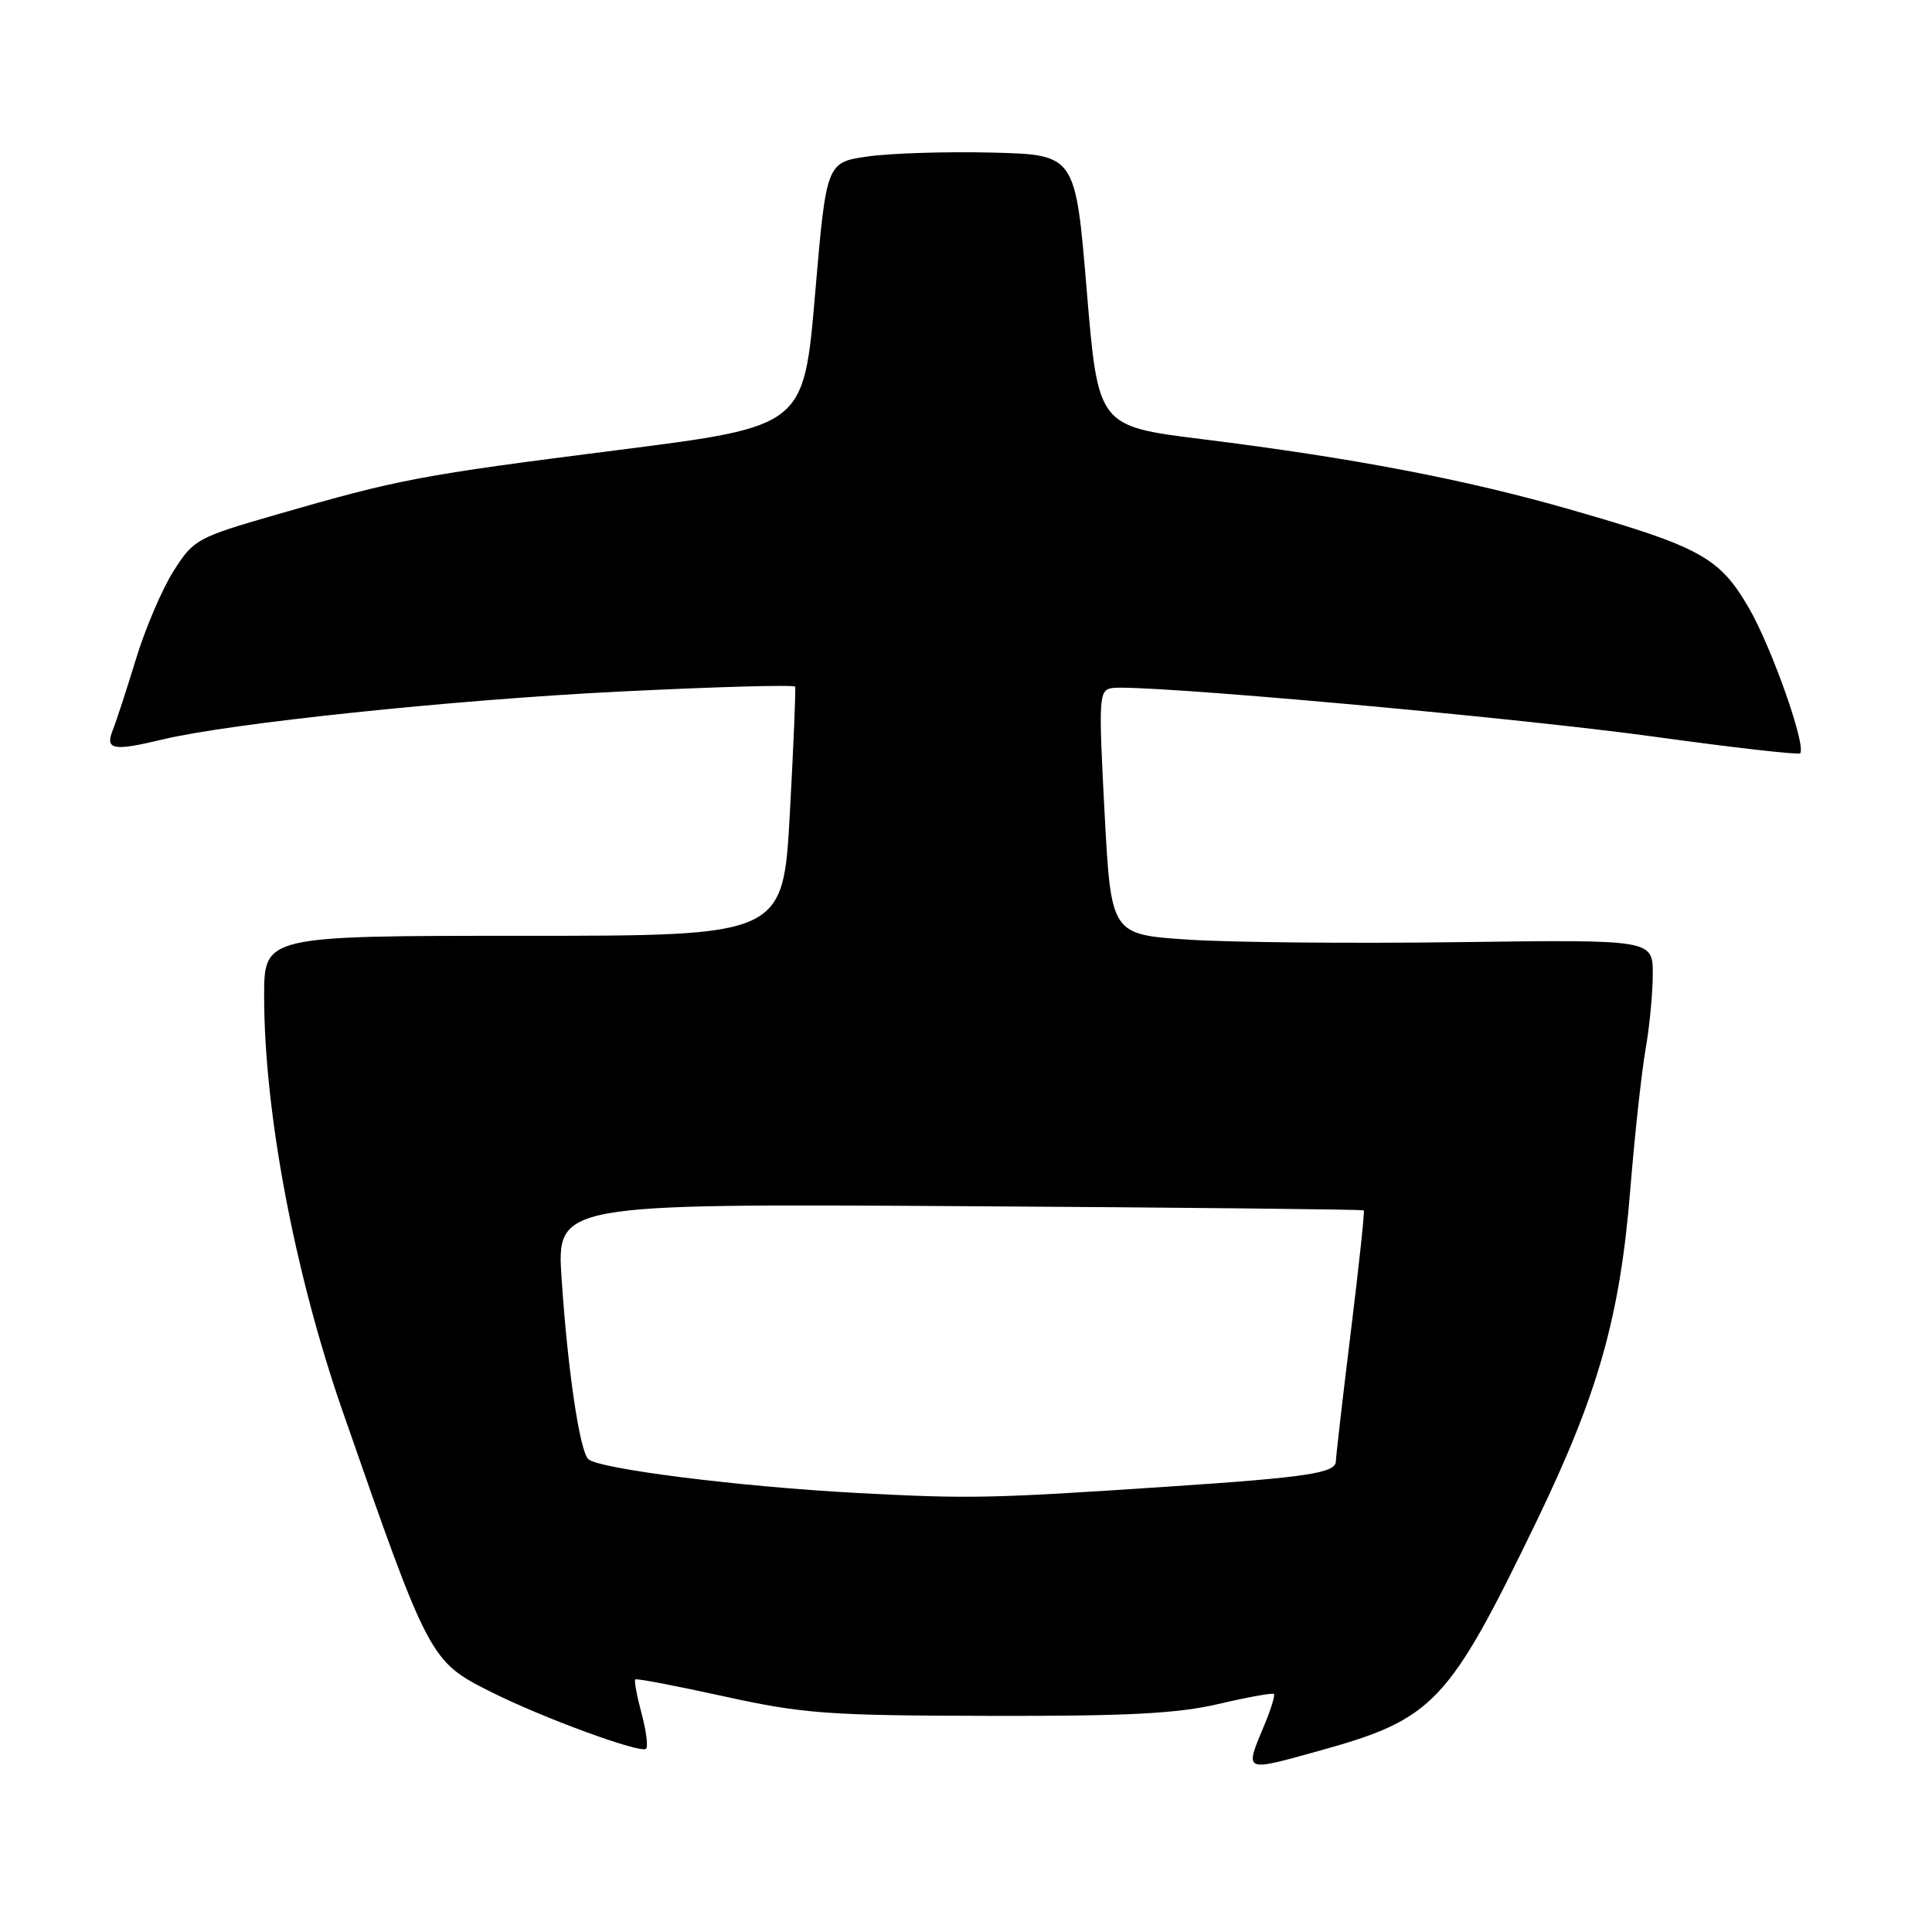 <?xml version="1.0" encoding="UTF-8" standalone="no"?>
<!DOCTYPE svg PUBLIC "-//W3C//DTD SVG 1.1//EN" "http://www.w3.org/Graphics/SVG/1.1/DTD/svg11.dtd" >
<svg xmlns="http://www.w3.org/2000/svg" xmlns:xlink="http://www.w3.org/1999/xlink" version="1.1" viewBox="0 0 256 256">
 <g >
 <path fill="currentColor"
d=" M 174.87 231.97 C 189.98 227.78 191.93 225.71 203.59 201.60 C 211.77 184.67 214.65 174.50 216.01 157.75 C 216.60 150.46 217.52 142.05 218.04 139.07 C 218.57 136.08 219.00 131.58 219.00 129.07 C 219.00 124.50 219.00 124.50 193.25 124.84 C 179.09 125.03 162.94 124.88 157.36 124.50 C 147.22 123.82 147.22 123.82 146.36 107.66 C 145.56 92.54 145.61 91.48 147.29 91.18 C 150.67 90.56 200.50 95.03 219.30 97.63 C 229.64 99.06 238.29 100.04 238.52 99.82 C 239.40 98.93 234.74 85.71 231.70 80.50 C 227.84 73.86 225.28 72.46 208.12 67.53 C 194.15 63.52 179.30 60.68 159.20 58.18 C 145.50 56.47 145.50 56.47 144.00 38.49 C 142.50 20.50 142.50 20.50 131.50 20.22 C 125.45 20.07 118.03 20.30 115.00 20.73 C 109.50 21.52 109.50 21.52 108.00 39.01 C 106.50 56.50 106.50 56.50 82.00 59.62 C 55.49 62.99 52.97 63.47 36.62 68.19 C 26.10 71.23 25.66 71.47 23.00 75.66 C 21.49 78.04 19.26 83.26 18.04 87.25 C 16.82 91.24 15.43 95.51 14.94 96.75 C 13.90 99.36 14.98 99.56 21.50 97.99 C 30.43 95.84 59.87 92.75 81.84 91.65 C 94.68 91.01 105.26 90.71 105.36 90.99 C 105.46 91.27 105.15 98.81 104.66 107.75 C 103.77 124.00 103.77 124.00 69.38 124.00 C 35.00 124.00 35.00 124.00 35.00 132.01 C 35.00 147.35 39.05 168.75 45.40 187.00 C 56.86 219.93 56.97 220.13 65.06 224.19 C 71.88 227.62 84.93 232.40 85.61 231.72 C 85.90 231.43 85.62 229.31 85.00 227.00 C 84.38 224.69 84.01 222.68 84.18 222.53 C 84.36 222.38 89.67 223.40 96.00 224.79 C 106.43 227.08 109.69 227.32 131.00 227.36 C 149.39 227.41 156.02 227.06 161.49 225.78 C 165.33 224.88 168.62 224.29 168.80 224.46 C 168.97 224.64 168.42 226.46 167.56 228.51 C 164.89 234.90 164.67 234.80 174.87 231.97 Z  M 113.50 197.82 C 98.03 197.00 79.22 194.63 77.94 193.33 C 76.80 192.19 75.22 181.47 74.42 169.50 C 73.75 159.50 73.75 159.50 127.11 159.82 C 156.46 160.00 180.58 160.25 180.71 160.38 C 180.84 160.51 180.06 167.79 178.98 176.56 C 177.90 185.33 177.02 193.01 177.01 193.64 C 177.00 195.18 173.19 195.76 155.00 196.97 C 131.12 198.57 128.49 198.62 113.50 197.82 Z "/>
</g>
</svg>